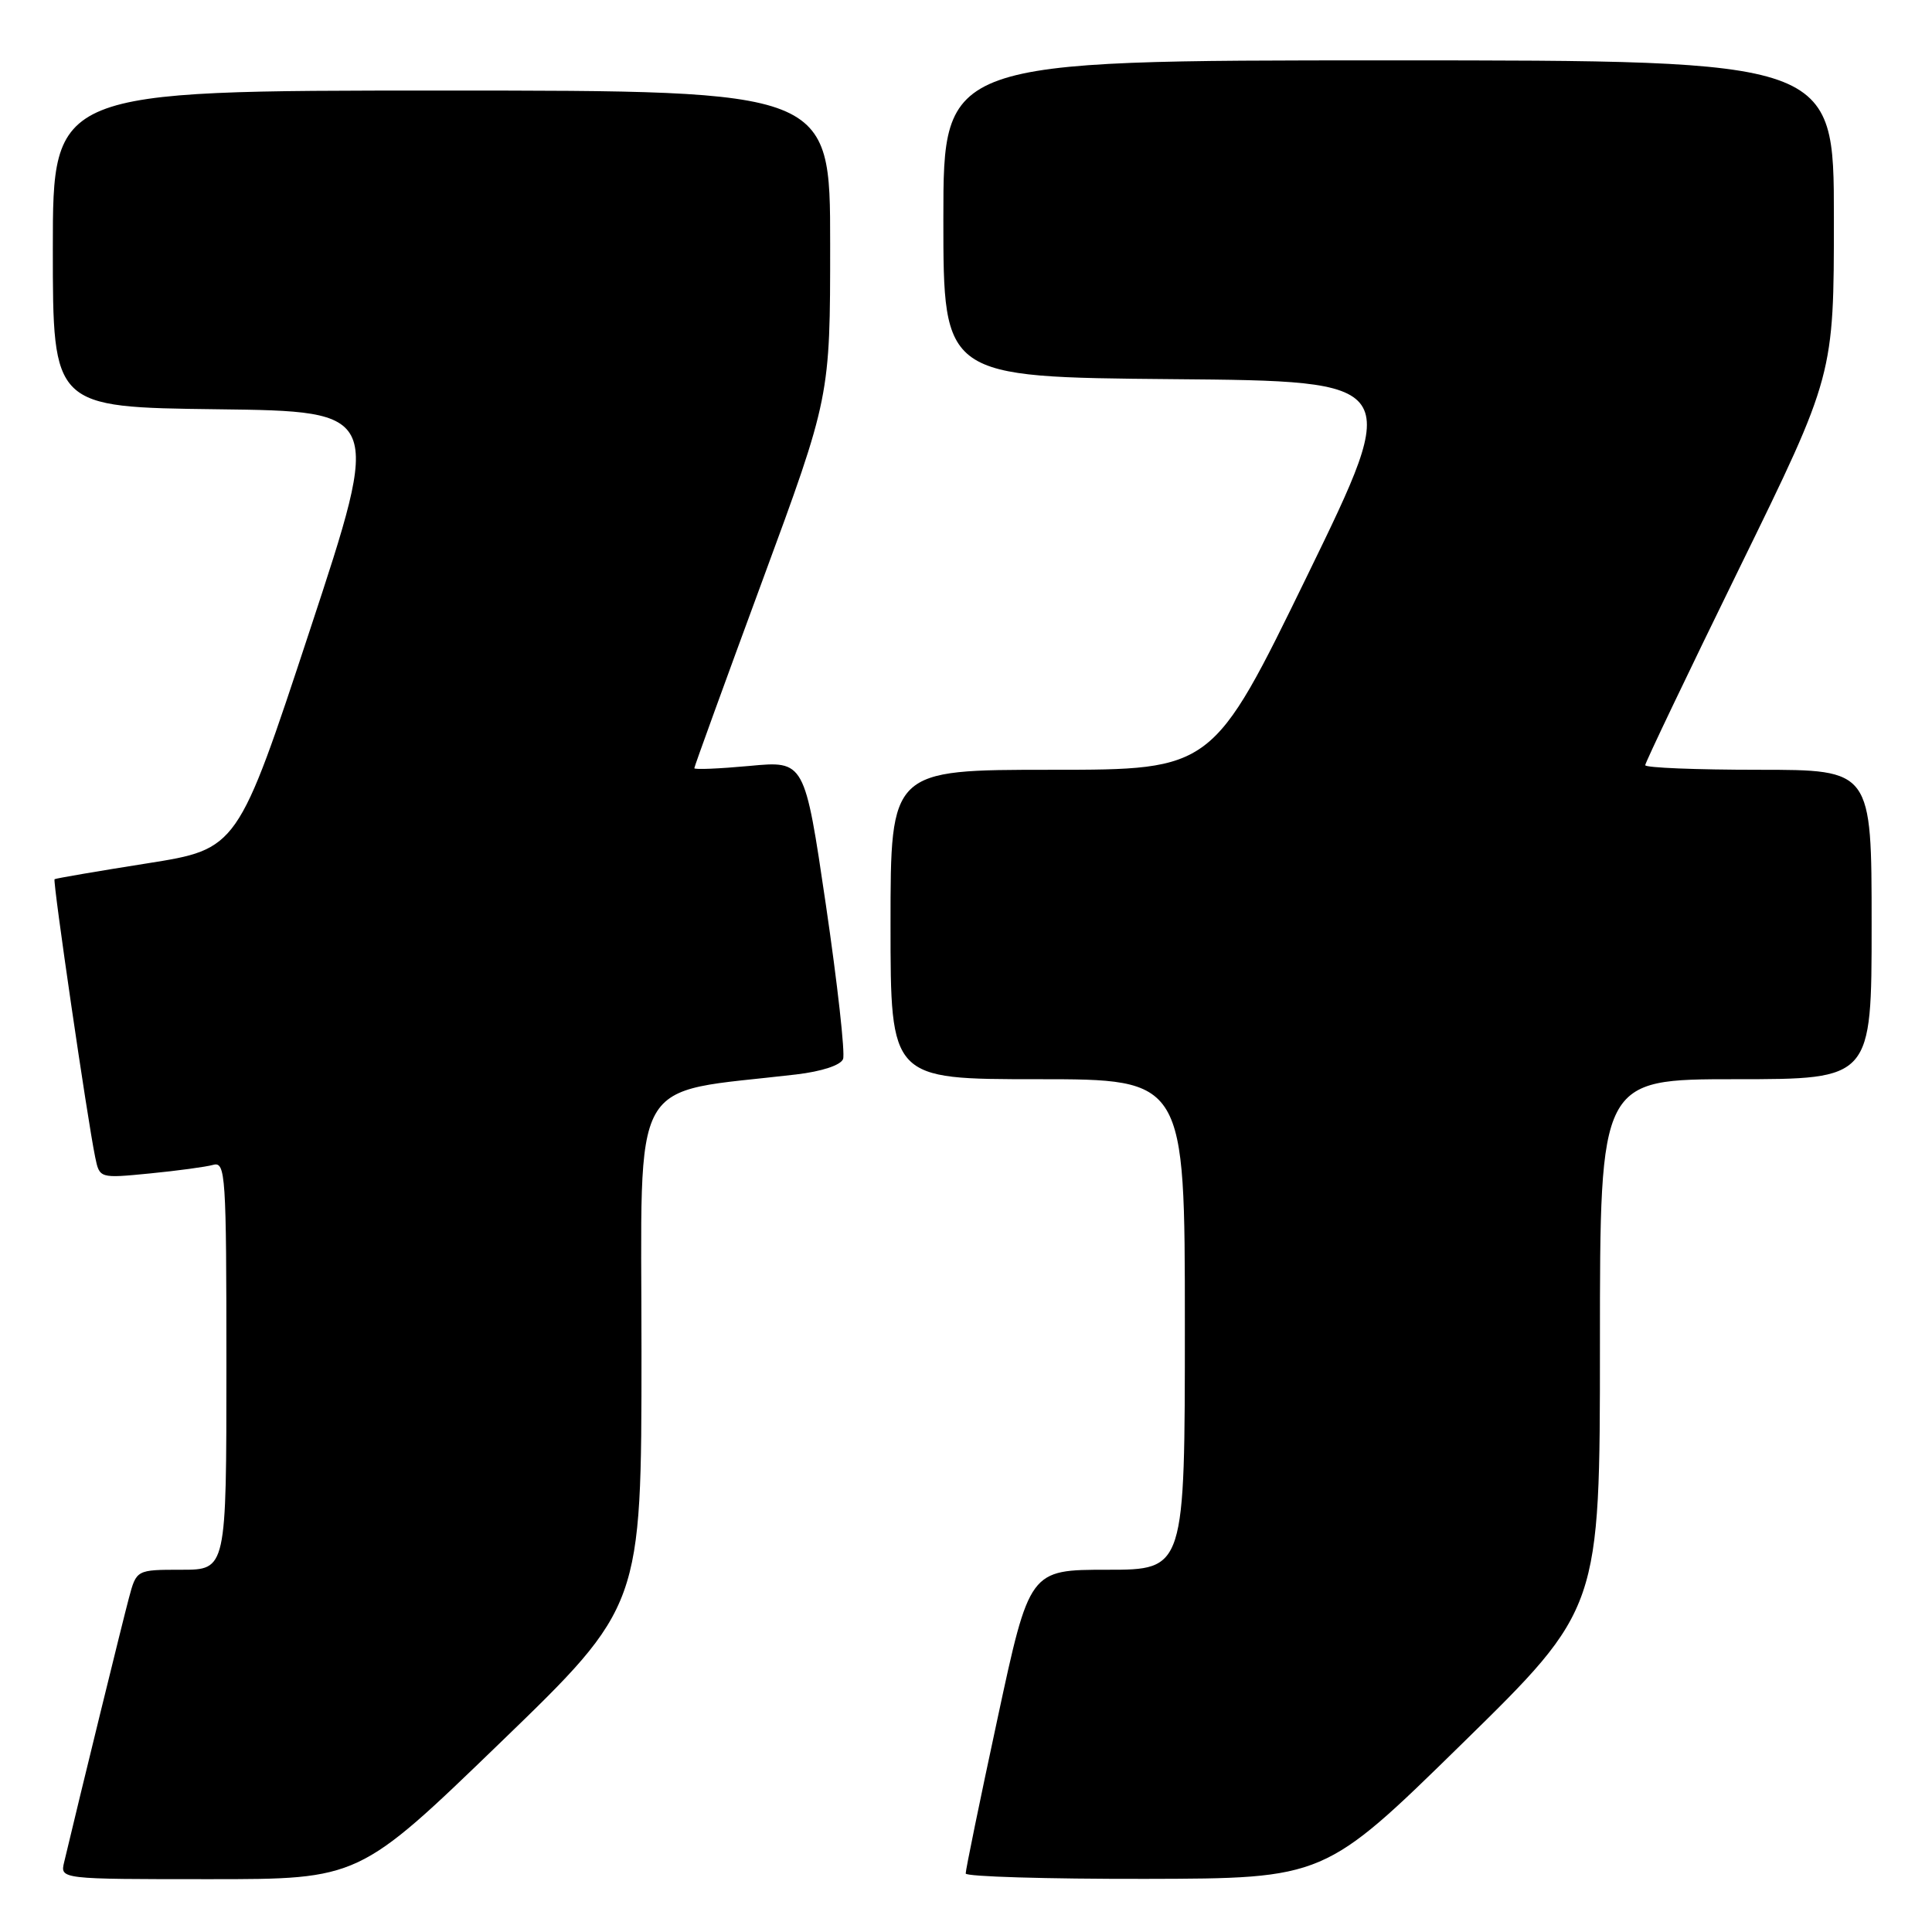 <?xml version="1.0" encoding="UTF-8" standalone="no"?>
<!DOCTYPE svg PUBLIC "-//W3C//DTD SVG 1.1//EN" "http://www.w3.org/Graphics/SVG/1.1/DTD/svg11.dtd" >
<svg xmlns="http://www.w3.org/2000/svg" xmlns:xlink="http://www.w3.org/1999/xlink" version="1.1" viewBox="0 0 256 256">
 <g >
 <path fill="currentColor"
d=" M 66.28 230.92 C 85.00 212.83 85.00 212.83 85.00 179.04 C 85.00 141.56 83.07 145.01 105.50 142.37 C 108.89 141.97 111.39 141.15 111.71 140.33 C 112.00 139.57 110.97 130.36 109.43 119.87 C 106.62 100.80 106.62 100.80 99.31 101.49 C 95.29 101.86 92.00 102.00 92.00 101.79 C 92.00 101.58 96.05 90.43 101.00 77.00 C 110.00 52.59 110.00 52.59 110.00 32.29 C 110.00 12.00 110.00 12.00 58.50 12.00 C 7.00 12.00 7.00 12.00 7.00 32.98 C 7.00 53.96 7.00 53.96 28.81 54.23 C 50.62 54.50 50.62 54.50 41.06 83.50 C 31.50 112.50 31.50 112.50 19.50 114.40 C 12.90 115.44 7.38 116.39 7.23 116.50 C 6.96 116.71 11.57 148.28 12.61 153.32 C 13.19 156.14 13.19 156.14 19.84 155.49 C 23.51 155.13 27.29 154.62 28.25 154.35 C 29.89 153.90 30.00 155.64 30.00 180.93 C 30.00 208.00 30.00 208.00 24.04 208.00 C 18.08 208.00 18.08 208.00 17.08 211.75 C 16.26 214.81 10.69 237.53 8.50 246.75 C 7.96 249.00 7.96 249.00 27.77 249.00 C 47.57 249.00 47.57 249.00 66.28 230.92 Z  M 193.75 231.03 C 212.00 213.15 212.00 213.15 212.00 178.07 C 212.00 143.00 212.00 143.00 230.00 143.00 C 248.00 143.00 248.00 143.00 248.00 122.50 C 248.00 102.00 248.00 102.00 233.00 102.00 C 224.75 102.00 218.00 101.73 218.00 101.39 C 218.00 101.06 223.62 89.29 230.50 75.24 C 243.00 49.71 243.00 49.71 243.00 28.85 C 243.00 8.00 243.00 8.00 184.00 8.00 C 125.00 8.00 125.00 8.00 125.00 28.99 C 125.00 49.97 125.00 49.97 155.38 50.24 C 185.77 50.50 185.77 50.50 173.23 76.25 C 160.68 102.00 160.68 102.00 139.34 102.00 C 118.00 102.00 118.00 102.00 118.00 122.50 C 118.00 143.00 118.00 143.00 137.50 143.00 C 157.00 143.00 157.00 143.00 157.00 175.50 C 157.00 208.00 157.00 208.00 146.71 208.00 C 136.41 208.00 136.41 208.00 132.17 227.75 C 129.83 238.61 127.94 247.84 127.96 248.25 C 127.98 248.66 138.69 248.98 151.75 248.96 C 175.50 248.91 175.50 248.91 193.75 231.03 Z "/>
</g>
</svg>